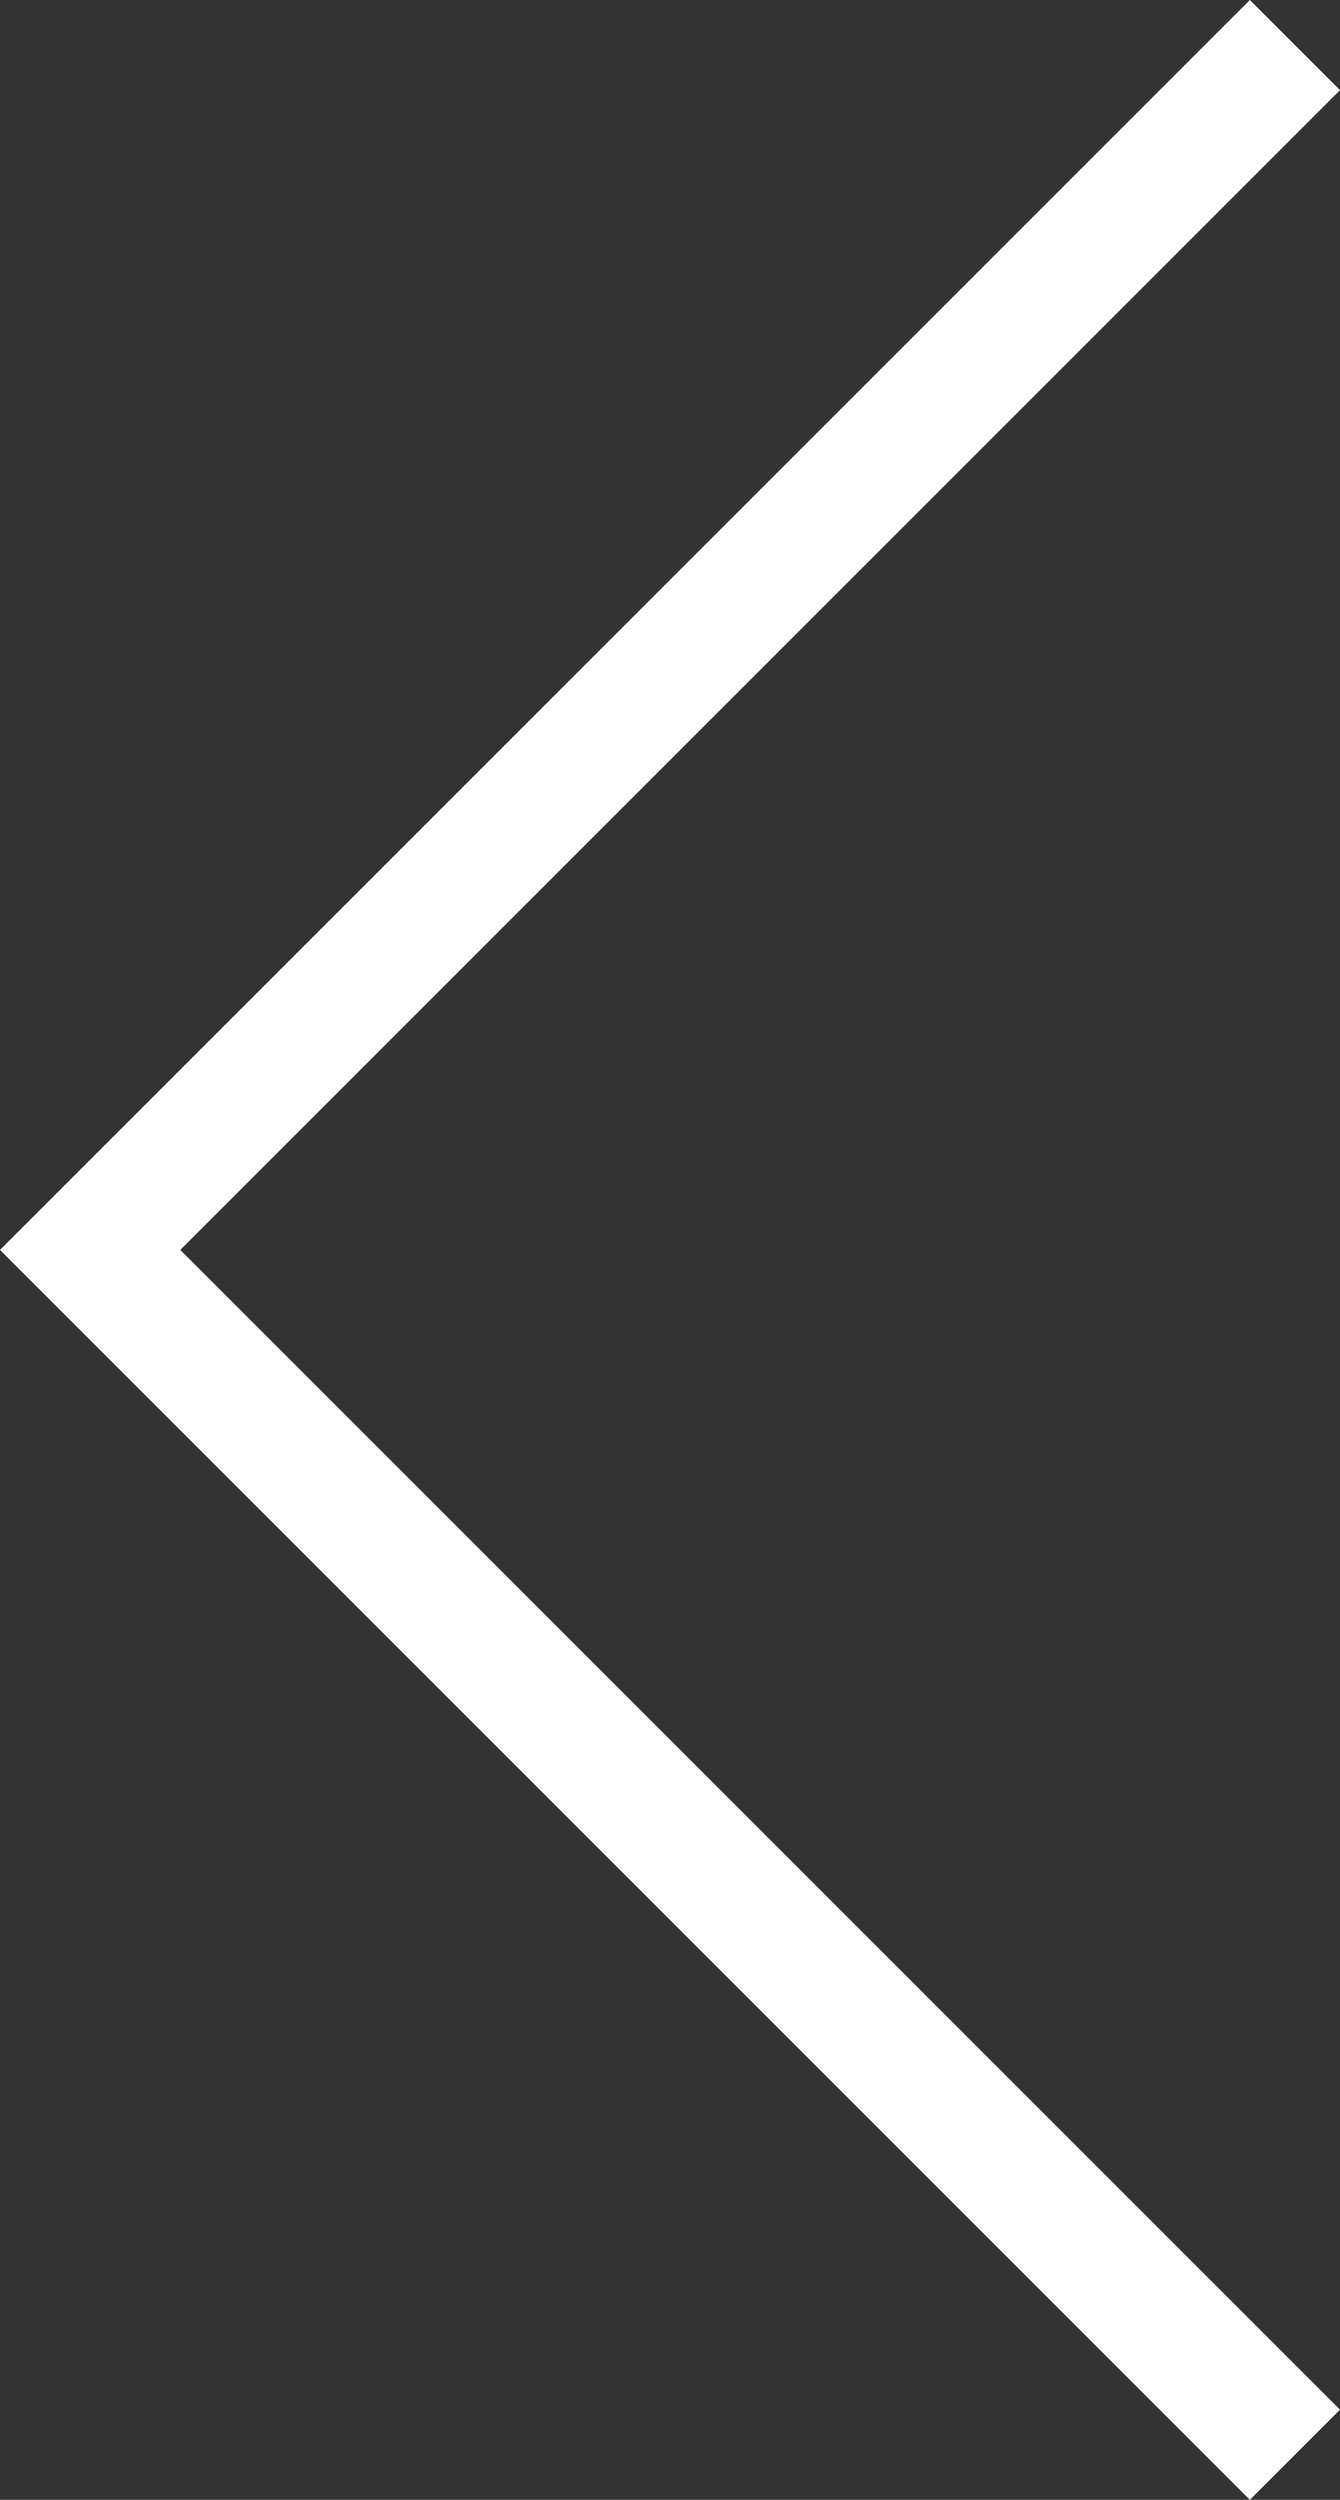 <svg id="Layer_1" data-name="Layer 1" xmlns="http://www.w3.org/2000/svg" viewBox="0 0 210.21 392.14"><rect x="0" y="0" width="210.21" height="392.14" fill="#333333" stroke="none"/><defs><style>.cls-1{fill:none;stroke:#fff;stroke-miterlimit:10;stroke-width:20px;}</style></defs><title>Artboard 1</title><path class="cls-1" d="M203.14,385.07l-189-189,189-189"/></svg>